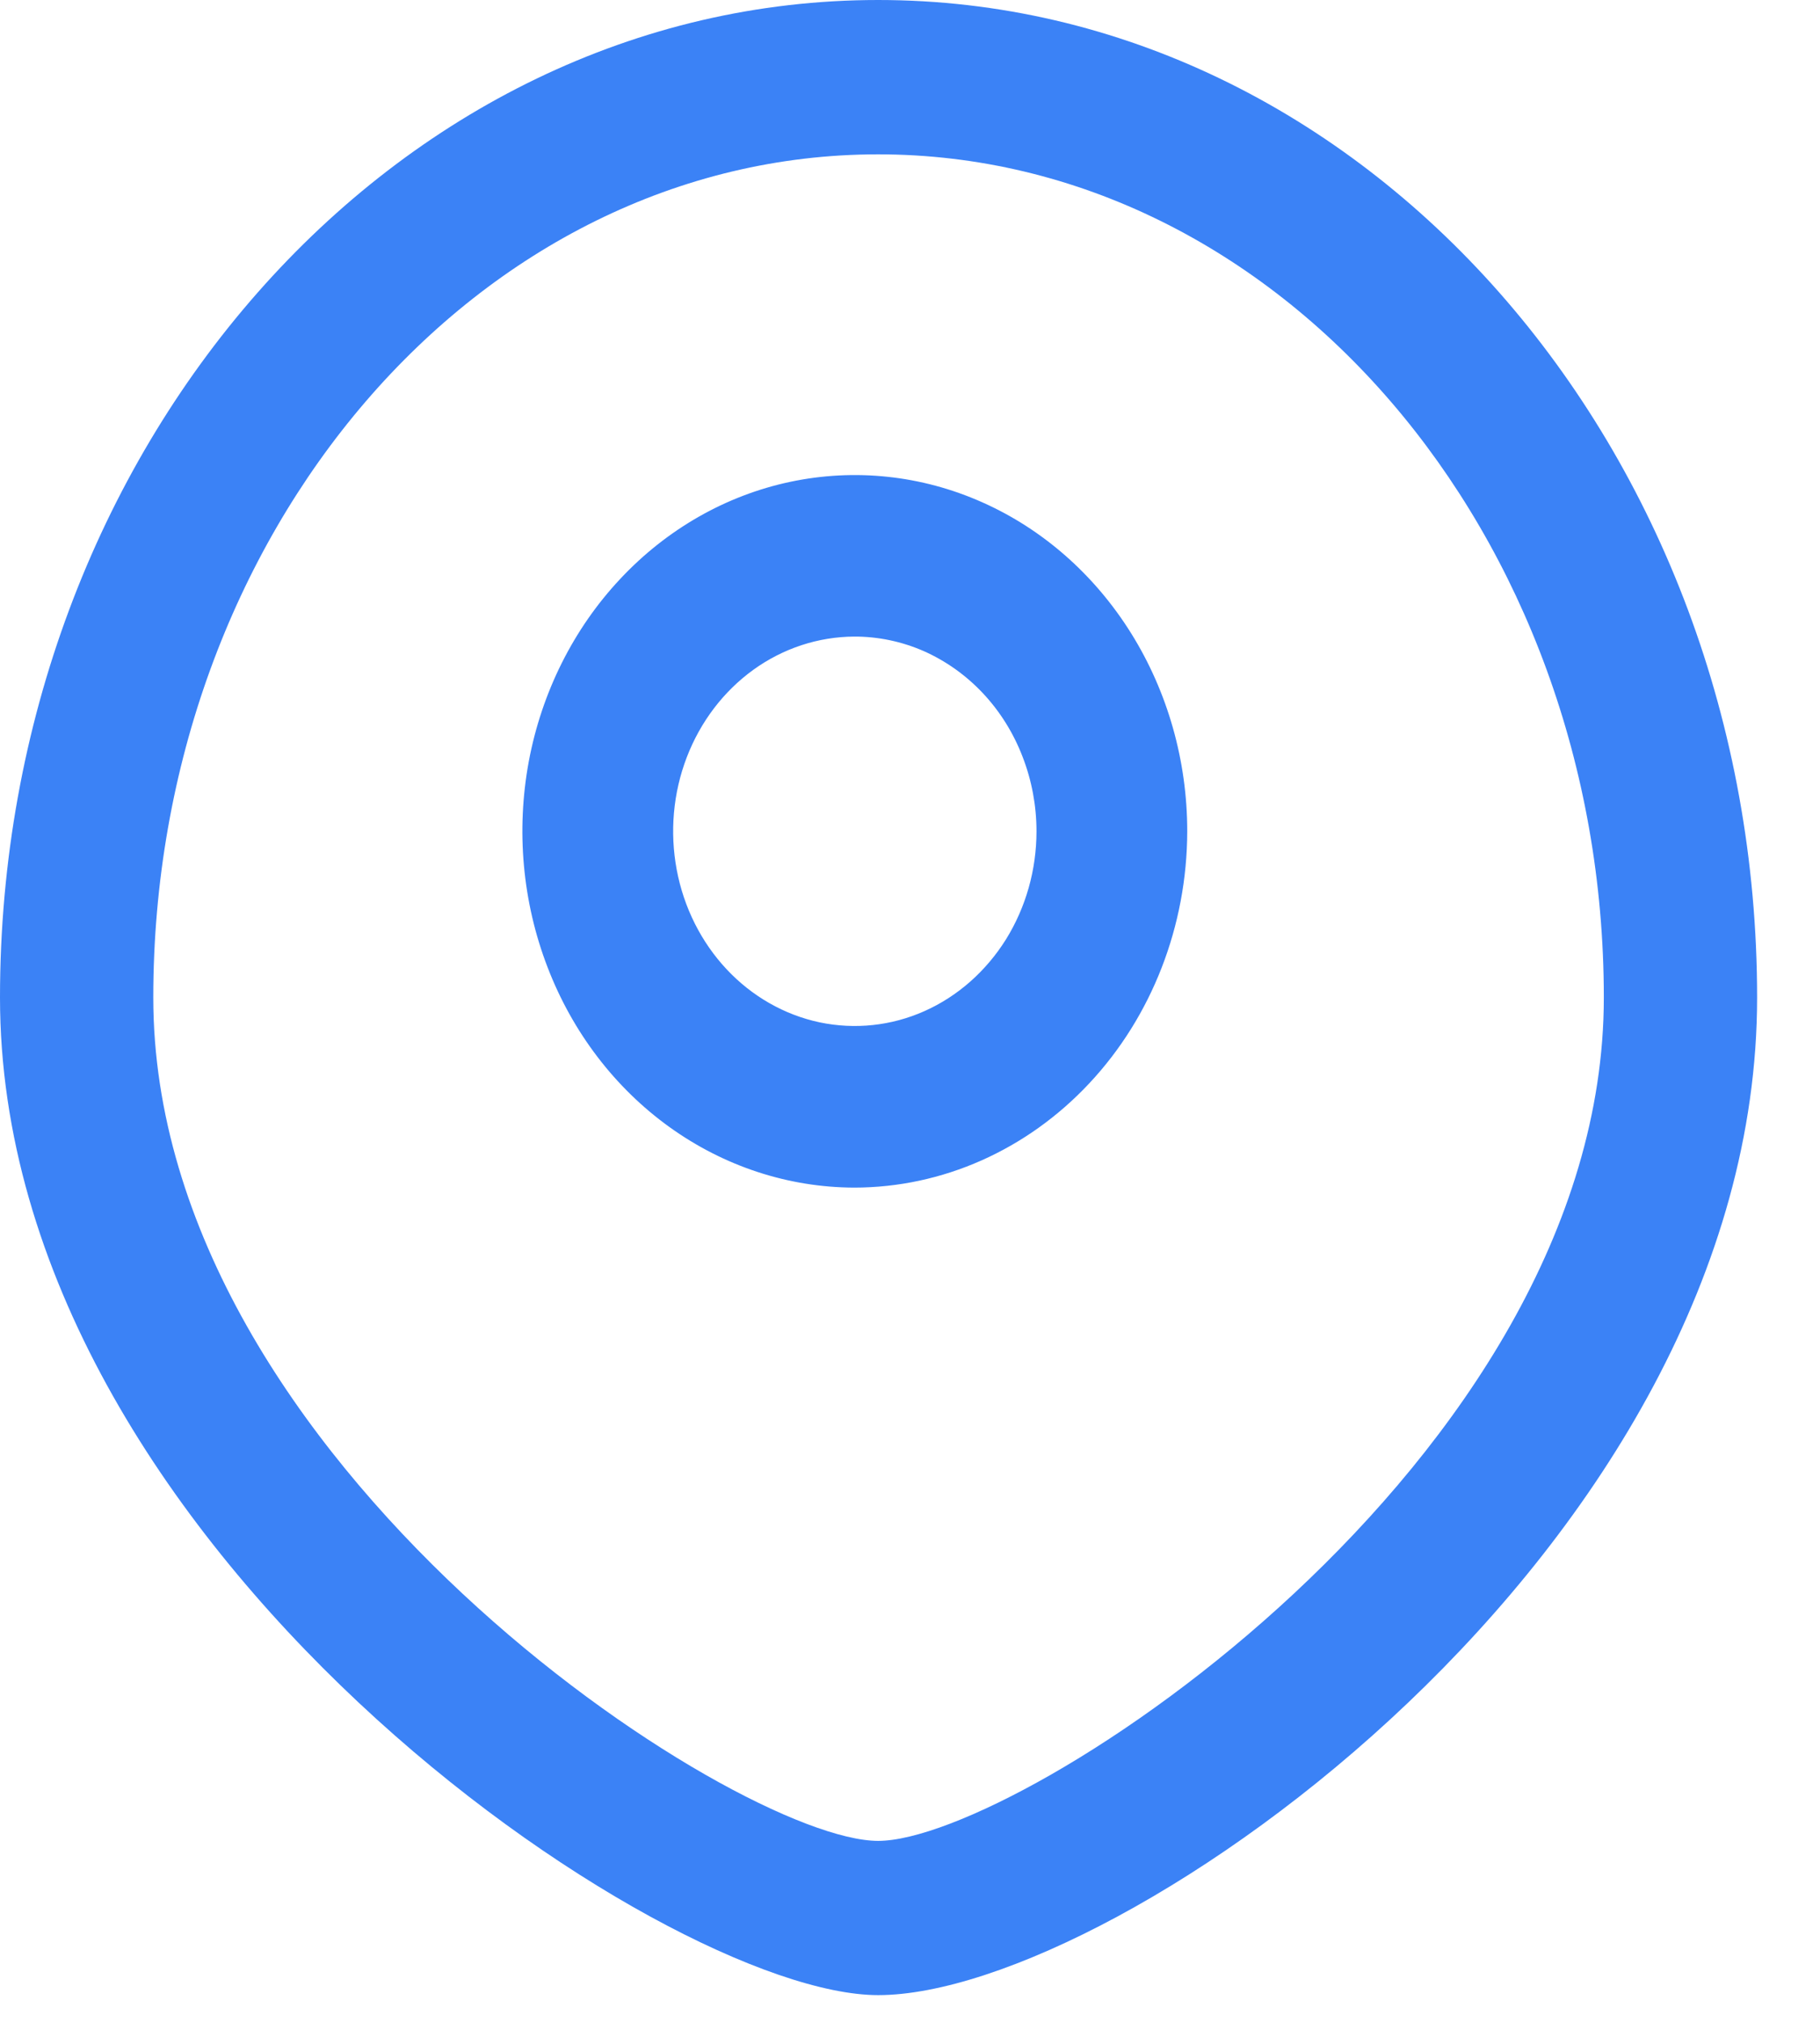 <svg width="18" height="20" viewBox="0 0 18 20" fill="none" xmlns="http://www.w3.org/2000/svg">
<path fill-rule="evenodd" clip-rule="evenodd" d="M0 9.863C0 15.294 6.556 19.726 8.685 19.726C11.072 19.726 17.378 15.302 17.378 9.863C17.378 4.424 13.475 0 8.685 0C3.895 0 0 4.432 0 9.863ZM1.516 9.863C1.516 5.263 4.729 1.526 8.685 1.526C12.641 1.526 15.862 5.271 15.862 9.863C15.862 14.455 10.087 18.201 8.685 18.201C7.283 18.201 1.516 14.463 1.516 9.863ZM6.622 11.144C7.162 11.532 7.797 11.74 8.447 11.742C9.319 11.742 10.156 11.371 10.774 10.71C11.392 10.05 11.74 9.154 11.742 8.219C11.742 7.523 11.549 6.842 11.188 6.263C10.827 5.684 10.314 5.232 9.714 4.966C9.114 4.699 8.453 4.629 7.815 4.764C7.178 4.899 6.592 5.234 6.132 5.726C5.672 6.217 5.358 6.844 5.23 7.527C5.103 8.21 5.167 8.918 5.415 9.562C5.662 10.206 6.082 10.756 6.622 11.144ZM7.451 6.622C7.745 6.41 8.092 6.296 8.447 6.294C8.683 6.293 8.918 6.342 9.137 6.438C9.355 6.535 9.554 6.676 9.722 6.855C9.89 7.034 10.023 7.247 10.113 7.481C10.204 7.715 10.251 7.966 10.251 8.219C10.251 8.6 10.146 8.971 9.949 9.288C9.751 9.604 9.471 9.851 9.143 9.997C8.816 10.143 8.455 10.181 8.106 10.108C7.758 10.034 7.438 9.852 7.186 9.583C6.935 9.315 6.763 8.973 6.693 8.6C6.623 8.227 6.657 7.84 6.792 7.488C6.927 7.136 7.156 6.835 7.451 6.622Z" fill="#3B82F6"/>
</svg>
